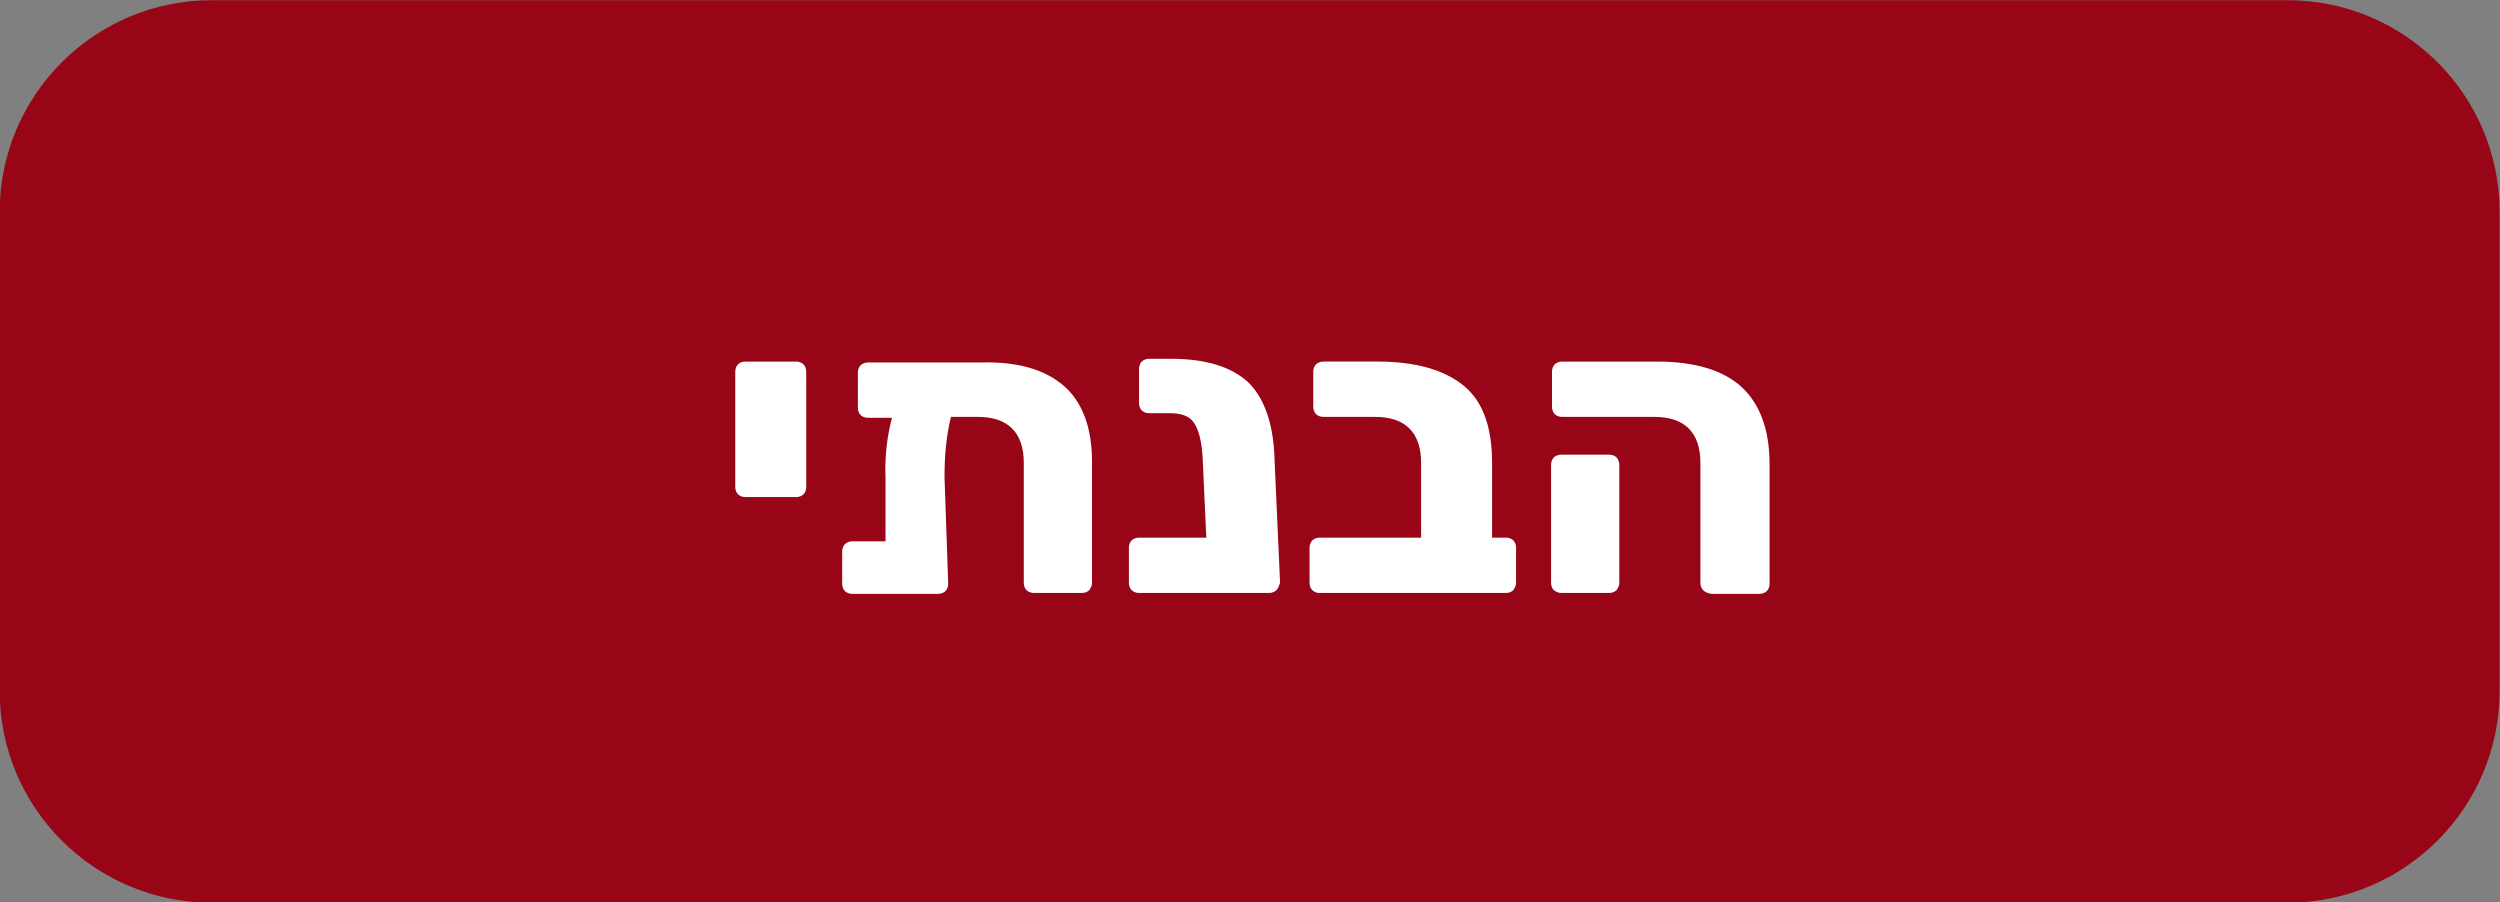 <?xml version="1.0" encoding="utf-8"?>
<!-- Generator: Adobe Illustrator 25.0.1, SVG Export Plug-In . SVG Version: 6.00 Build 0)  -->
<svg version="1.1" id="Layer_1" xmlns="http://www.w3.org/2000/svg" xmlns:xlink="http://www.w3.org/1999/xlink" x="0px" y="0px"
	 viewBox="0 0 271.2 97.9" style="enable-background:new 0 0 271.2 97.9;" xml:space="preserve">
<rect x="0" y="0" width="271.2" height="97.9" fill="#808080" stroke="none"/>
<style type="text/css">
	.st0{fill:#970517;}
	.st1{enable-background:new    ;}
	.st2{fill:#FFFFFF;}
</style>
<g id="Group_451" transform="translate(-404.239 -1329.677)">
	<path id="Rectangle_19" class="st0" d="M427.2,1329.7h225.2c12.7,0,23,10.3,23,23v51.9c0,12.7-10.3,23-23,23H427.2
		c-12.7,0-23-10.3-23-23v-51.9C404.2,1340,414.5,1329.7,427.2,1329.7z"/>
	<g class="st1">
		<path class="st2" d="M484.3,1383.3c-0.2-0.2-0.3-0.5-0.3-0.8V1370c0-0.3,0.1-0.6,0.3-0.8c0.2-0.2,0.5-0.3,0.8-0.3h5.5
			c0.3,0,0.6,0.1,0.8,0.3c0.2,0.2,0.3,0.5,0.3,0.8v12.5c0,0.3-0.1,0.6-0.3,0.8c-0.2,0.2-0.5,0.3-0.8,0.3h-5.5
			C484.8,1383.6,484.5,1383.5,484.3,1383.3z"/>
		<path class="st2" d="M519.6,1371.5c2,1.7,3.1,4.5,3.1,8.2v13.2c0,0.3-0.1,0.5-0.3,0.8c-0.2,0.2-0.5,0.3-0.8,0.3h-5.2
			c-0.3,0-0.6-0.1-0.8-0.3c-0.2-0.2-0.3-0.5-0.3-0.8v-13c0-3.3-1.7-5-5-5h-2.9c-0.5,2-0.7,4.2-0.7,6.5l0.4,11.6
			c0,0.3-0.1,0.6-0.3,0.8c-0.2,0.2-0.5,0.3-0.8,0.3l-9.3,0c-0.3,0-0.6-0.1-0.8-0.3c-0.2-0.2-0.3-0.5-0.3-0.8v-3.5
			c0-0.3,0.1-0.6,0.3-0.8c0.2-0.2,0.5-0.3,0.8-0.3h3.6v-6.9c-0.1-2.4,0.2-4.6,0.7-6.5h-2.6c-0.3,0-0.6-0.1-0.8-0.3
			c-0.2-0.2-0.3-0.5-0.3-0.8v-3.8c0-0.3,0.1-0.6,0.3-0.8c0.2-0.2,0.5-0.3,0.8-0.3h12.3C514.5,1368.9,517.5,1369.7,519.6,1371.5z"/>
		<path class="st2" d="M542.7,1393.7c-0.2,0.2-0.5,0.3-0.8,0.3h-14.1c-0.3,0-0.6-0.1-0.8-0.3s-0.3-0.5-0.3-0.8v-3.8
			c0-0.3,0.1-0.6,0.3-0.8s0.5-0.3,0.8-0.3h7.3l-0.4-8.7c-0.1-1.7-0.4-2.9-0.9-3.7c-0.5-0.8-1.4-1.1-2.7-1.1h-2.2
			c-0.3,0-0.6-0.1-0.8-0.3c-0.2-0.2-0.3-0.5-0.3-0.8v-3.7c0-0.3,0.1-0.6,0.3-0.8c0.2-0.2,0.5-0.3,0.8-0.3h2.4c3.8,0,6.6,0.9,8.4,2.6
			c1.7,1.7,2.7,4.5,2.8,8.3l0.6,13.4C543,1393.2,542.9,1393.5,542.7,1393.7z"/>
		<path class="st2" d="M546.6,1393.7c-0.2-0.2-0.3-0.5-0.3-0.8v-3.8c0-0.3,0.1-0.6,0.3-0.8c0.2-0.2,0.5-0.3,0.8-0.3h11v-8.1
			c0-3.3-1.7-5-5-5h-5.6c-0.3,0-0.6-0.1-0.8-0.3c-0.2-0.2-0.3-0.5-0.3-0.8v-3.8c0-0.3,0.1-0.6,0.3-0.8c0.2-0.2,0.5-0.3,0.8-0.3h5.9
			c4.1,0,7.2,0.9,9.3,2.6c2.1,1.7,3.1,4.5,3.1,8.4v8.1h1.5c0.3,0,0.6,0.1,0.8,0.3c0.2,0.2,0.3,0.5,0.3,0.8v3.8
			c0,0.3-0.1,0.5-0.3,0.8c-0.2,0.2-0.5,0.3-0.8,0.3h-20.3C547.1,1394,546.8,1393.9,546.6,1393.7z"/>
		<path class="st2" d="M589,1393.7c-0.2-0.2-0.3-0.5-0.3-0.8v-13c0-3.3-1.7-5-5-5h-10c-0.3,0-0.6-0.1-0.8-0.3
			c-0.2-0.2-0.3-0.5-0.3-0.8v-3.8c0-0.3,0.1-0.6,0.3-0.8c0.2-0.2,0.5-0.3,0.8-0.3h10.3c4,0,7.1,0.9,9.1,2.7c2,1.8,3.1,4.6,3.1,8.4
			v13c0,0.3-0.1,0.6-0.3,0.8c-0.2,0.2-0.5,0.3-0.8,0.3h-5.2C589.4,1394,589.2,1393.9,589,1393.7z M572.8,1393.7
			c-0.2-0.2-0.3-0.5-0.3-0.8v-12.8c0-0.3,0.1-0.6,0.3-0.8c0.2-0.2,0.5-0.3,0.8-0.3h5.2c0.3,0,0.6,0.1,0.8,0.3
			c0.2,0.2,0.3,0.5,0.3,0.8v12.8c0,0.3-0.1,0.5-0.3,0.8c-0.2,0.2-0.5,0.3-0.8,0.3h-5.2C573.3,1394,573.1,1393.9,572.8,1393.7z"/>
	</g>
</g>
</svg>
